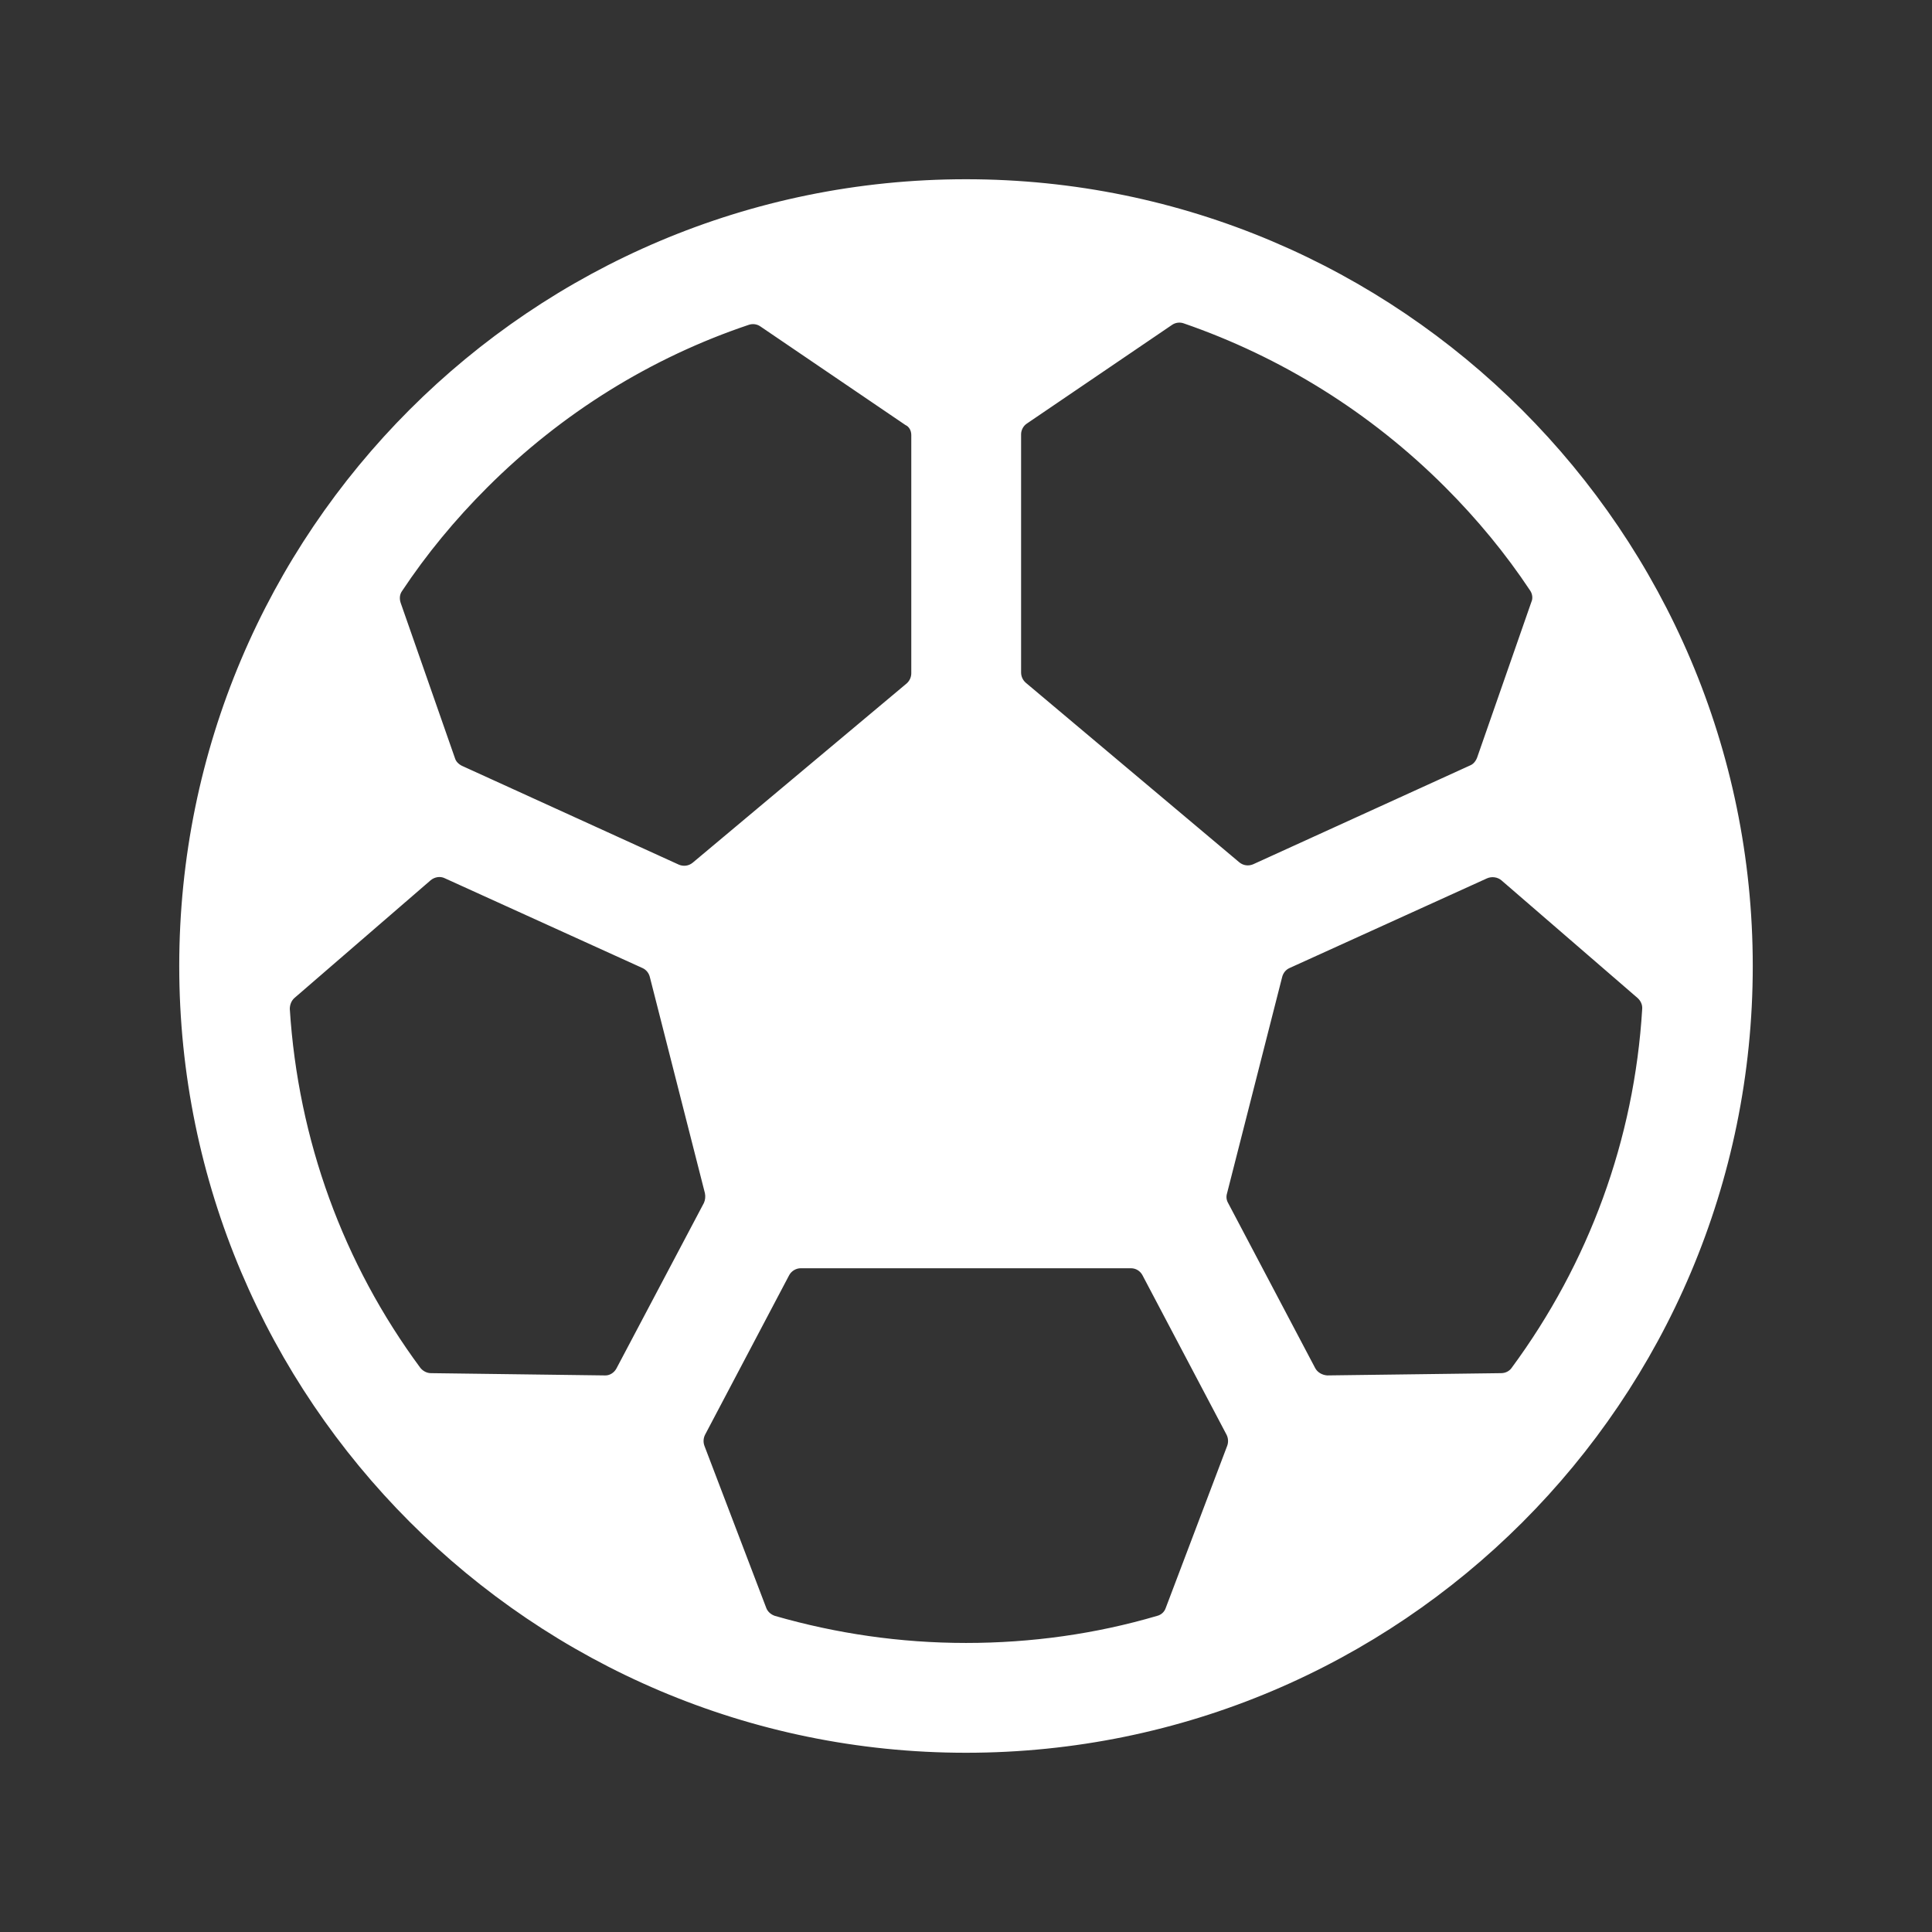 <?xml version="1.0" encoding="utf-8"?>
<!-- Generator: Adobe Illustrator 22.0.1, SVG Export Plug-In . SVG Version: 6.00 Build 0)  -->
<svg version="1.1" id="Layer_1" xmlns="http://www.w3.org/2000/svg" xmlns:xlink="http://www.w3.org/1999/xlink" x="0px" y="0px"
	 viewBox="0 0 512 512" style="enable-background:new 0 0 512 512;" xml:space="preserve" stroke="white" fill="white">
<rect x="0" y="0" width="512" height="512" fill="#333333" stroke="none"/>
<path d="M256,48C141.1,48,48,141.1,48,256c0,114.7,93.3,208,208,208c114.9,0,208-93.1,208-208C464,141.3,370.7,48,256,48z
	 M383.3,128.7c8.5,8.5,16.1,17.7,22.6,27.5c0.7,1,0.9,2.4,0.4,3.5L391.9,201c-0.4,1-1.1,1.9-2.1,2.3l-57.5,26.2
	c-1.4,0.6-3,0.4-4.2-0.6l-56.6-47.6c-0.9-0.8-1.4-1.9-1.4-3.1v-63.1c0-1.3,0.7-2.6,1.8-3.3l38.4-26.1c1-0.7,2.3-0.9,3.5-0.5
	C339.6,94.1,363.4,108.8,383.3,128.7z M309.4,426.3c-0.4,1.2-1.4,2.1-2.6,2.4c-16.3,4.8-33.4,7.2-50.8,7.2
	c-17.5,0-34.5-2.5-50.8-7.2c-1.2-0.4-2.2-1.3-2.6-2.4l-16.4-43c-0.4-1.1-0.3-2.3,0.2-3.3l22.3-42.3c0.7-1.3,2.1-2.1,3.5-2.1h87.5
	c1.5,0,2.8,0.8,3.5,2.1l22.3,42.3c0.5,1,0.6,2.2,0.2,3.3L309.4,426.3z M242,115.3v63.1c0,1.2-0.5,2.3-1.4,3.1L183.9,229
	c-1.2,1-2.8,1.2-4.2,0.6l-57.5-26.2c-1-0.5-1.8-1.3-2.1-2.3l-14.4-41.2c-0.4-1.2-0.3-2.5,0.4-3.5c6.5-9.8,14.1-19,22.6-27.5
	c19.9-19.9,43.7-34.6,69.6-43.3c1.2-0.4,2.5-0.2,3.5,0.5l38.4,26.1C241.3,112.7,242,113.9,242,115.3z M77.7,264.1l36.1-31.2
	c1.2-1,2.9-1.3,4.3-0.6l52.4,23.8c1.1,0.5,1.9,1.5,2.2,2.7l14.6,57.3c0.2,1,0.1,2-0.3,2.9l-23.2,43.9c-0.7,1.3-2.1,2.2-3.6,2.1
	l-46-0.6c-1.2,0-2.4-0.6-3.2-1.6c-20.5-27.7-32.5-60.6-34.7-95.4C76.3,266.1,76.8,264.9,77.7,264.1z M348.1,362.8L325,319
	c-0.5-0.9-0.6-1.9-0.3-2.9l14.6-57.3c0.3-1.2,1.1-2.2,2.2-2.7l52.4-23.8c1.4-0.6,3.1-0.4,4.3,0.6l36.1,31.2c0.9,0.8,1.5,2,1.4,3.3
	c-2.1,34.8-14.2,67.6-34.7,95.4c-0.7,1-1.9,1.6-3.2,1.6l-46.1,0.6C350.2,364.9,348.8,364.1,348.1,362.8z"/>
</svg>
